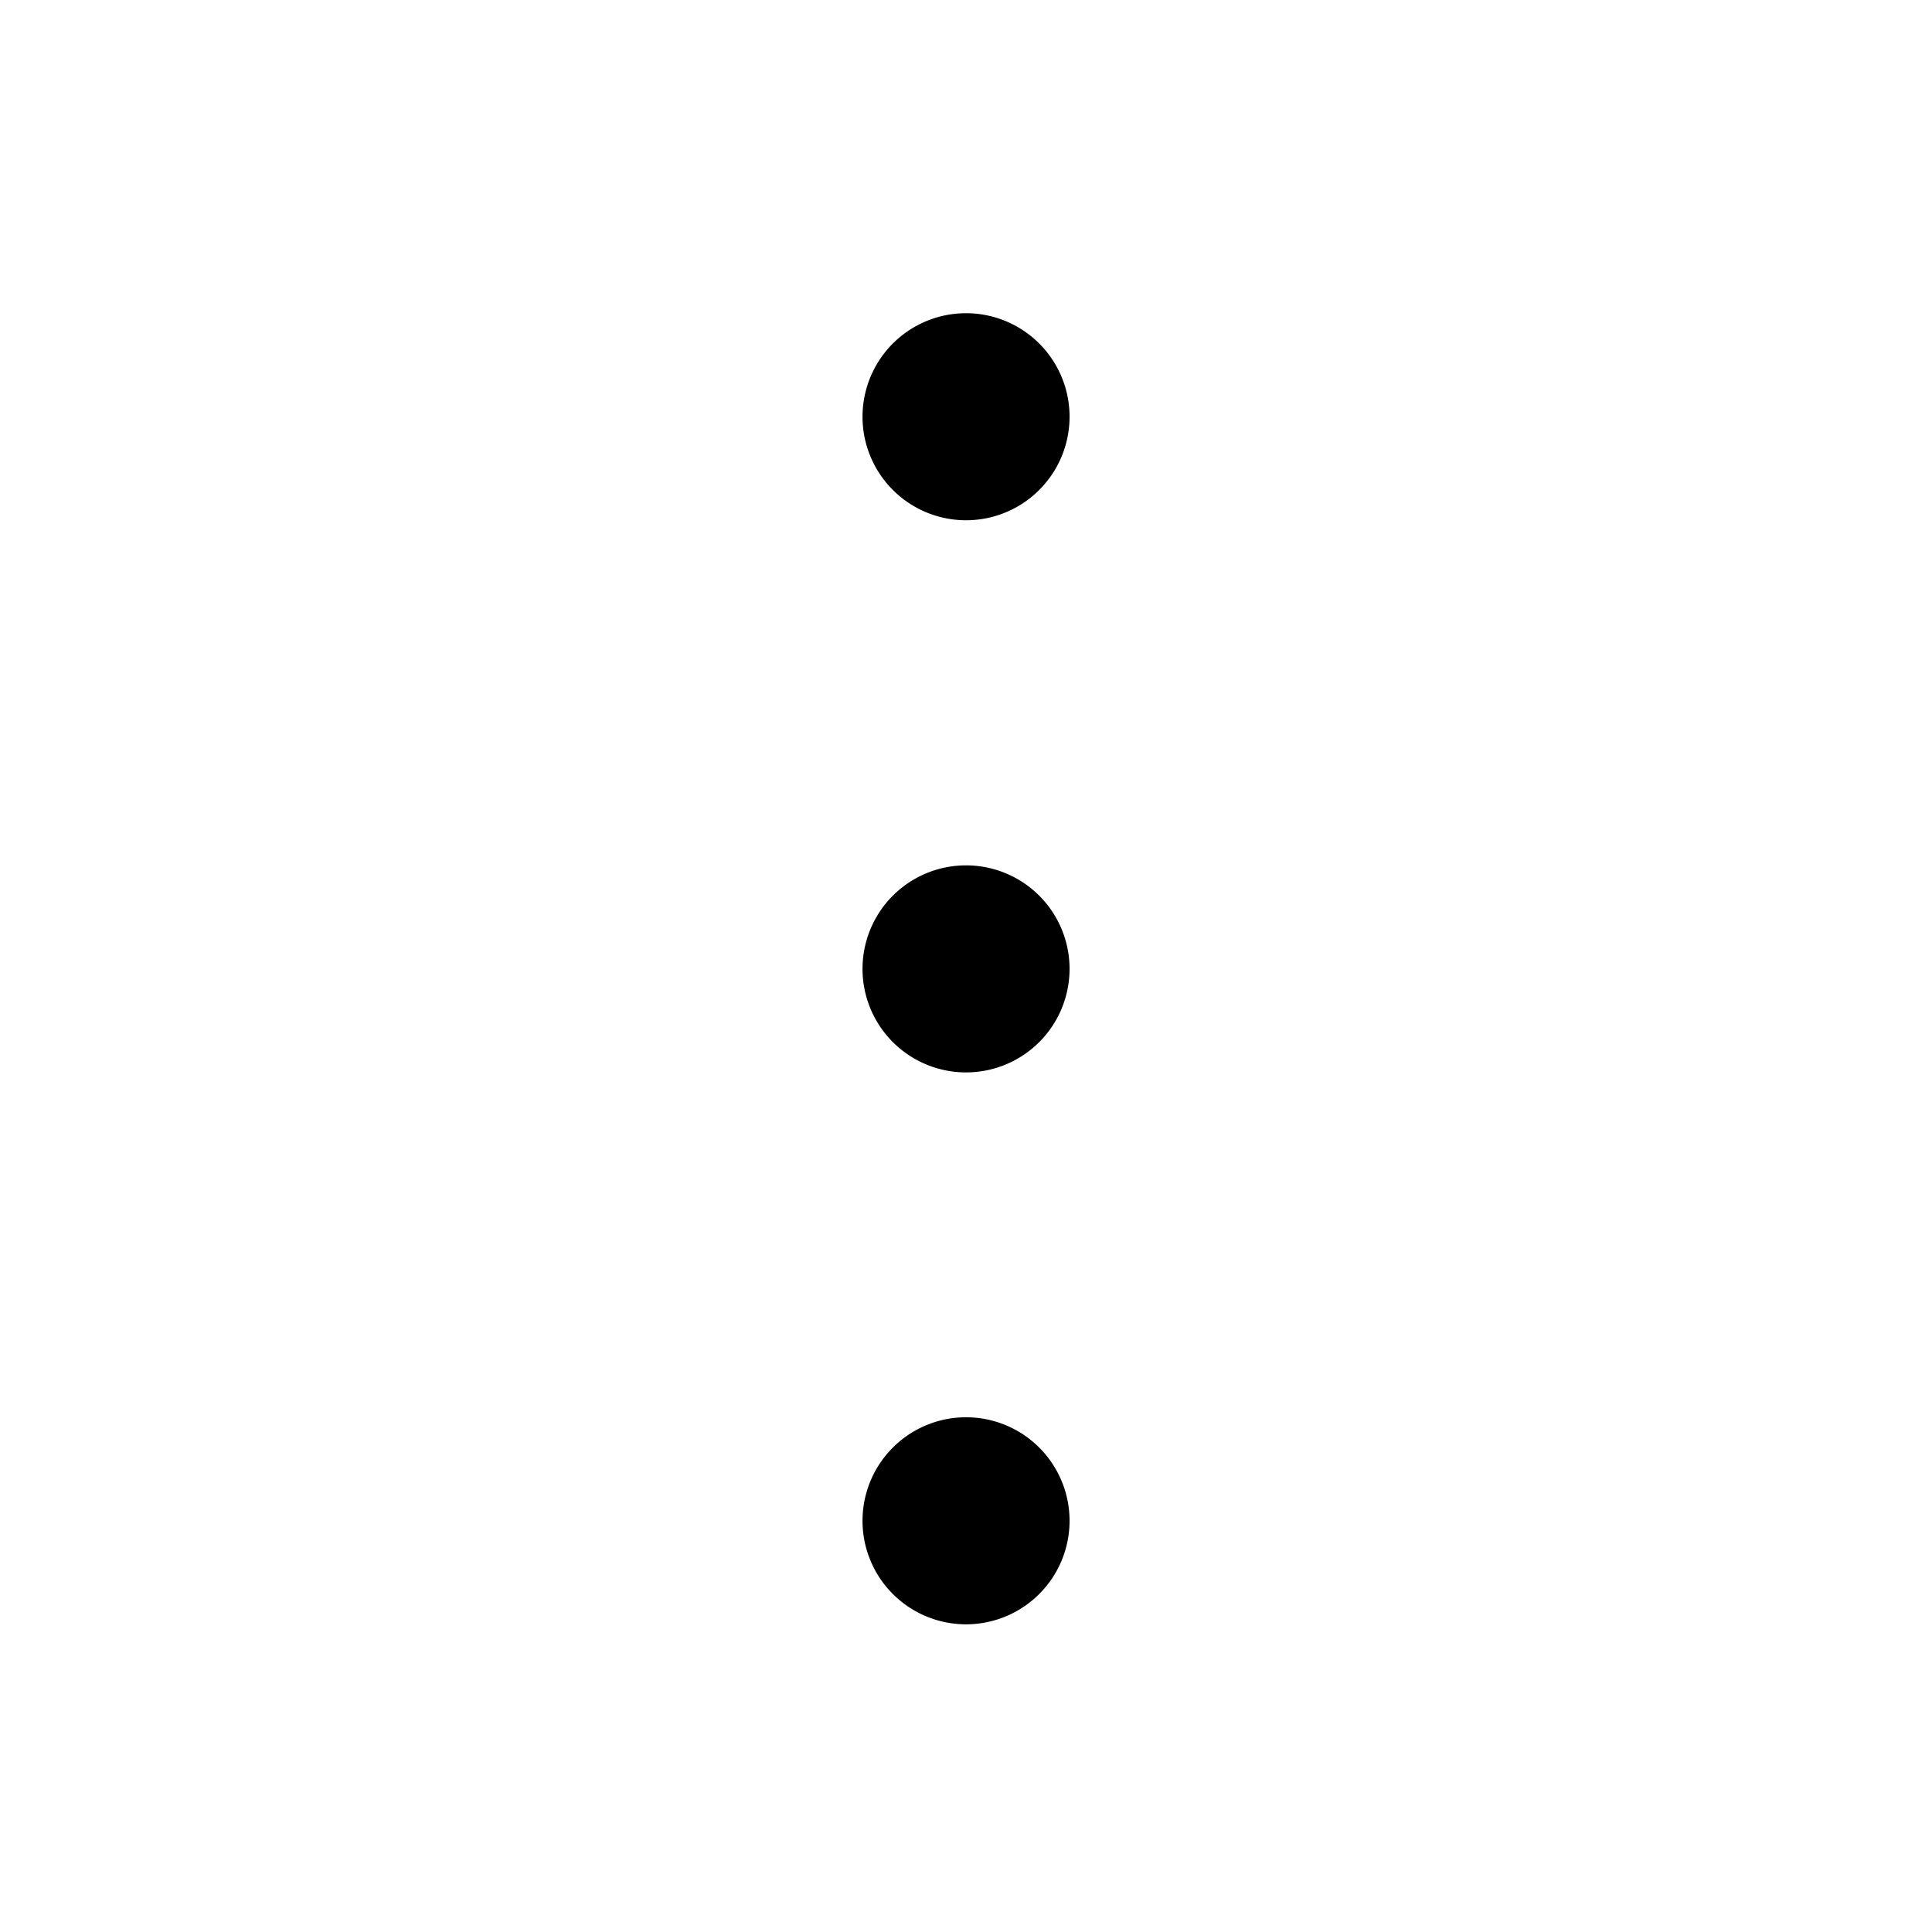 <svg width="24" height="24" viewBox="0 0 24 24" fill="none" xmlns="http://www.w3.org/2000/svg">
    <path d="M10.715 5.141a1.286 1.286 0 1 0 2.571 0 1.286 1.286 0 0 0-2.571 0zM10.715 12a1.286 1.286 0 1 0 2.571 0 1.286 1.286 0 0 0-2.571 0zM10.715 18.856a1.286 1.286 0 1 0 2.571 0 1.286 1.286 0 0 0-2.571 0z" fill="#000"/>
</svg>
